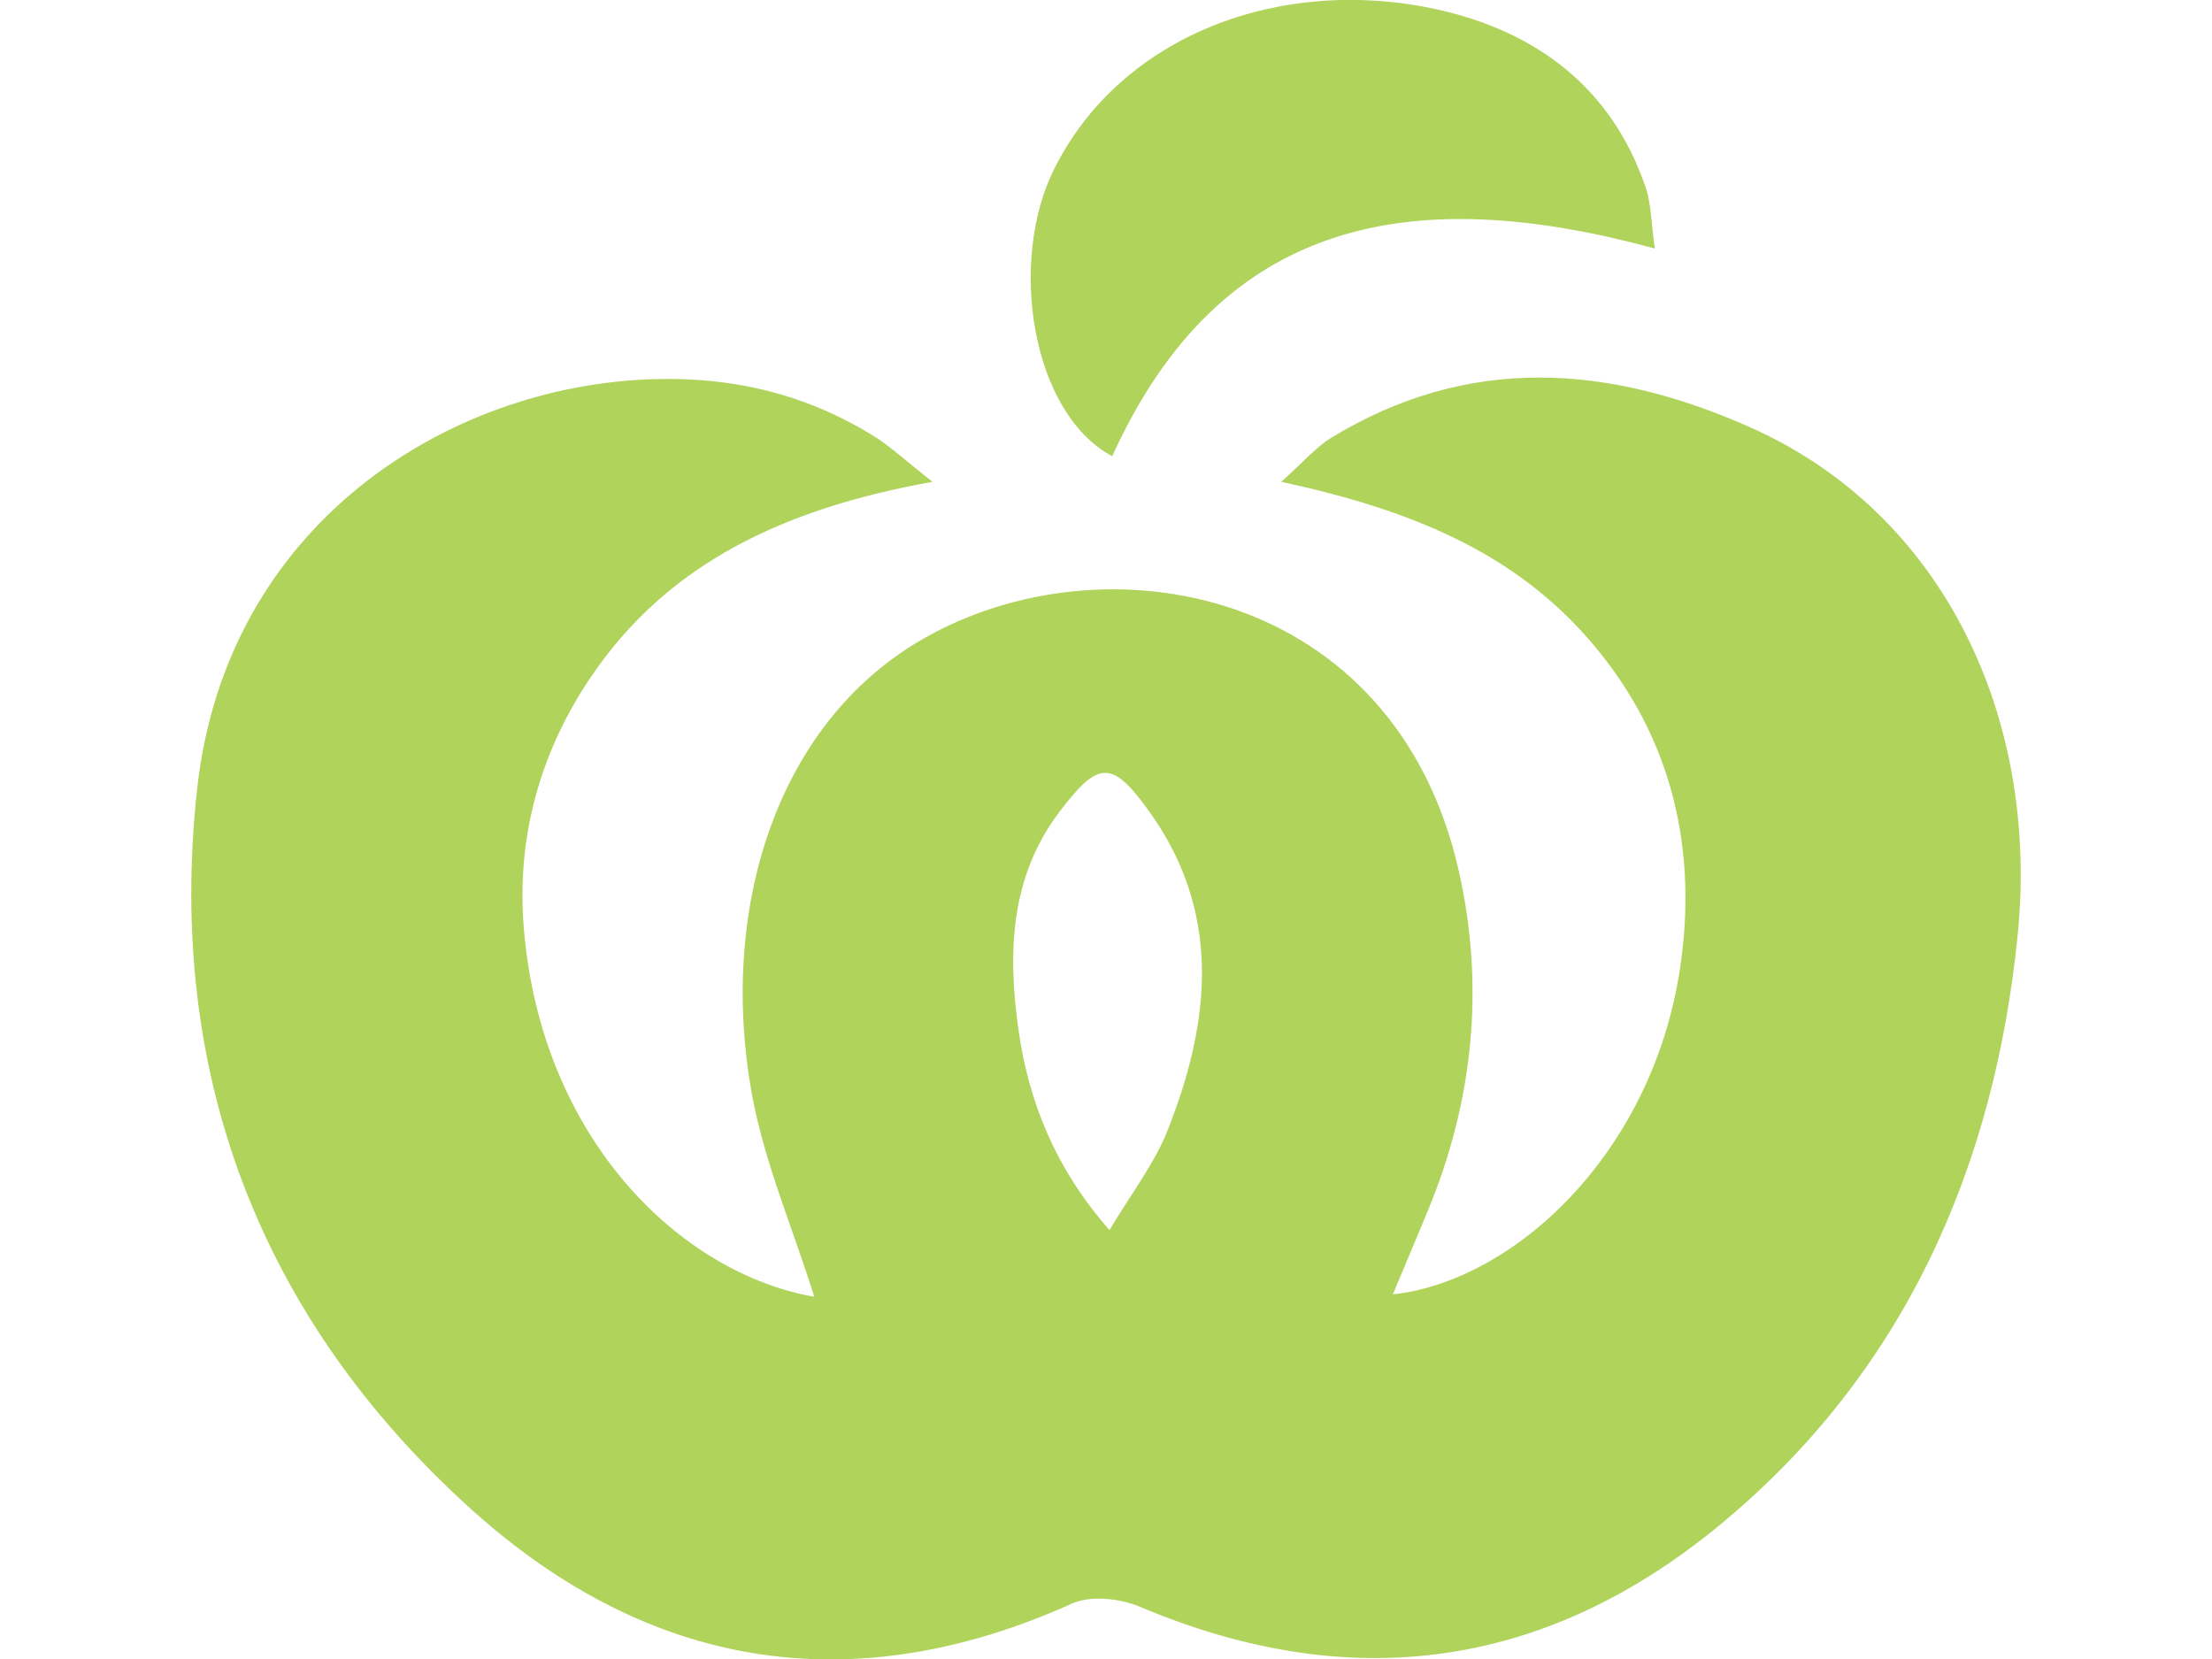 <?xml version="1.0" encoding="utf-8"?>
<!-- Generator: Adobe Illustrator 22.1.0, SVG Export Plug-In . SVG Version: 6.00 Build 0)  -->
<svg version="1.1" id="Layer_2_1_" xmlns="http://www.w3.org/2000/svg" xmlns:xlink="http://www.w3.org/1999/xlink" x="0px" y="0px"
	 viewBox="0 0 640 480" style="enable-background:new 0 0 640 480;" xml:space="preserve">
<style type="text/css">
	.st0{fill:#B0D35C;}
</style>
<g>
	<path class="st0" d="M269.8,139.4c-42.8,7.7-76.8,23.5-99.2,57c-14.5,21.7-21.3,46.3-19,72.7c5.2,60.6,45.3,99.3,84,106.1
		c-6.1-19.5-14.3-38.5-18-58.3c-9.7-52.9,6.5-107.2,49.2-131.9c53-30.6,136.9-14.8,155.3,67.1c7.5,33.4,4.2,66.3-8.9,98
		c-3.3,8-6.7,16-10.2,24.4c34.8-3.8,75-40.4,83.1-94.4c5.1-34-2.1-66.4-25.2-93.7c-22.6-26.8-53.2-39-90.2-47
		c6.3-5.6,9.9-9.9,14.4-12.7c39.7-24.2,80.1-21.3,121-3.2c56.5,25,83.9,84.4,77.7,146.8c-6.7,67.4-32.8,126.9-86.3,171
		c-50.5,41.6-106.7,49.3-167.4,23.7c-5.8-2.5-14.3-3.5-19.8-1.1c-63.9,28.8-122.6,18.9-173.6-26.9C75.2,381.7,48.1,310.5,57,228.6
		c8.3-76.9,72.7-117.2,132.2-118.9c23.5-0.7,44.9,4.6,64.6,17.1C258.3,129.8,262.3,133.5,269.8,139.4z M321,355.9
		c6.4-10.7,13-19.2,16.8-28.8c12.7-32,15.9-63.9-6.3-93.7c-10-13.6-14-12.8-24.6,1c-14.9,19.3-15.3,41.7-12.2,63.7
		C297.6,318.4,305.1,337.8,321,355.9z"/>
	<path class="st0" d="M478.8,71.9c-68.8-18.7-125.2-10-157,60.1c-23.5-12.6-30.1-56.5-16.8-83.1c19.3-38.7,65.5-56.1,110.7-46.2
		c28.5,6.3,50.5,22.4,60.4,51.4C477.8,59,477.7,64.5,478.8,71.9z"/>
</g>
</svg>
